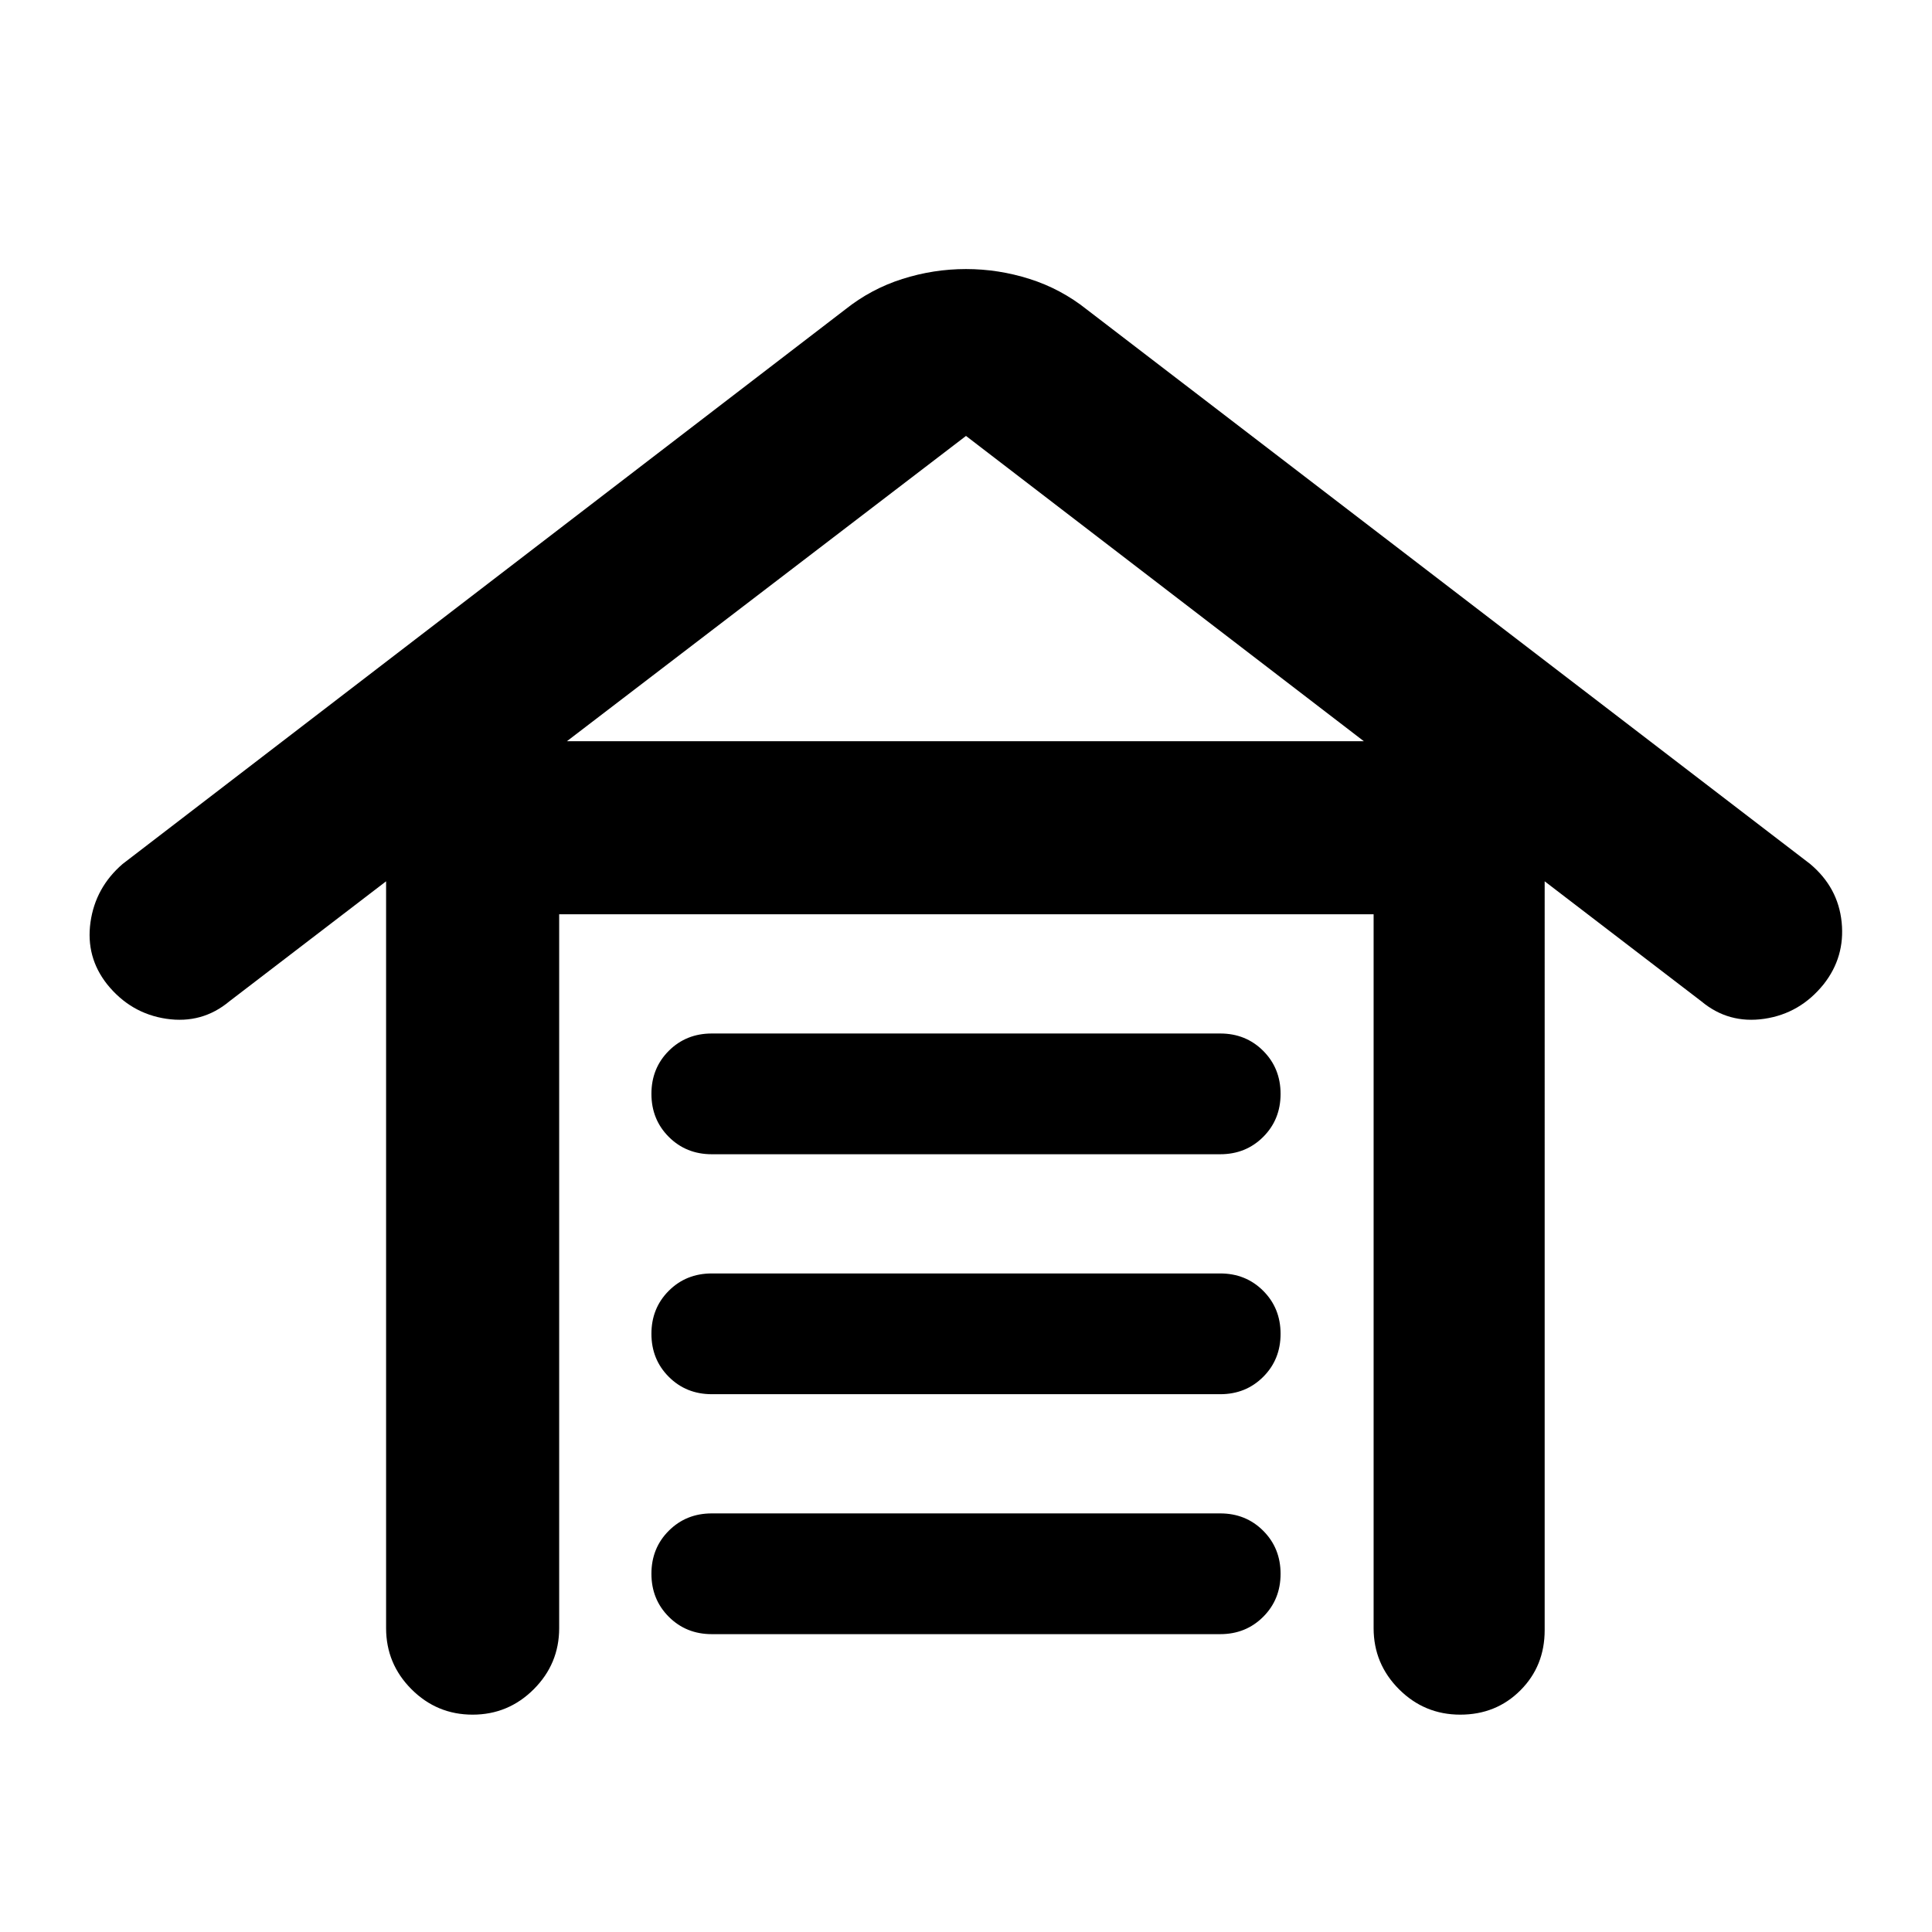 <svg xmlns="http://www.w3.org/2000/svg" height="24" viewBox="0 -960 960 960" width="24"><path d="M234.83-108q-17.75 0-30.37-12.63-12.61-12.62-12.61-30.37v-371.08L114-462.46q-13.54 11.31-31.31 8.69-17.77-2.62-29.46-17.15-10.69-13.54-8.27-30.81 2.43-17.27 15.96-28.96L420-806.23q12.85-10.23 28.36-15.15 15.51-4.93 31.64-4.93 16.13 0 31.64 4.93 15.51 4.92 28.36 15.15l359.46 275.54q13.92 11.69 15.65 28.96 1.73 17.27-8.96 30.81-11.69 14.53-29.46 17.15-17.77 2.62-31.31-8.69l-77.84-59.62V-150q0 17.85-12.06 29.92Q743.42-108 725.59-108q-17.82 0-30.44-12.63-12.61-12.62-12.61-30.37v-354.69H277.85V-151q0 17.75-12.63 30.37Q252.59-108 234.83-108Zm118.86-40q-12.75 0-21.37-8.63-8.63-8.63-8.63-21.38 0-12.76 8.63-21.37 8.62-8.62 21.37-8.62h252.62q12.75 0 21.37 8.63 8.63 8.63 8.63 21.38 0 12.76-8.63 21.37-8.62 8.62-21.37 8.62H353.69Zm0-119.23q-12.75 0-21.37-8.63-8.63-8.63-8.63-21.38 0-12.76 8.63-21.38 8.62-8.61 21.37-8.61h252.62q12.75 0 21.37 8.63 8.63 8.63 8.63 21.38 0 12.76-8.63 21.37-8.62 8.62-21.37 8.62H353.69Zm0-119.23q-12.75 0-21.37-8.63-8.63-8.63-8.63-21.39 0-12.75 8.63-21.37 8.62-8.61 21.37-8.61h252.62q12.75 0 21.37 8.63 8.63 8.63 8.63 21.38 0 12.76-8.63 21.37-8.62 8.62-21.37 8.62H353.69Zm-72-205.23h396L480-743.39l-198.31 151.7Z"/></svg>